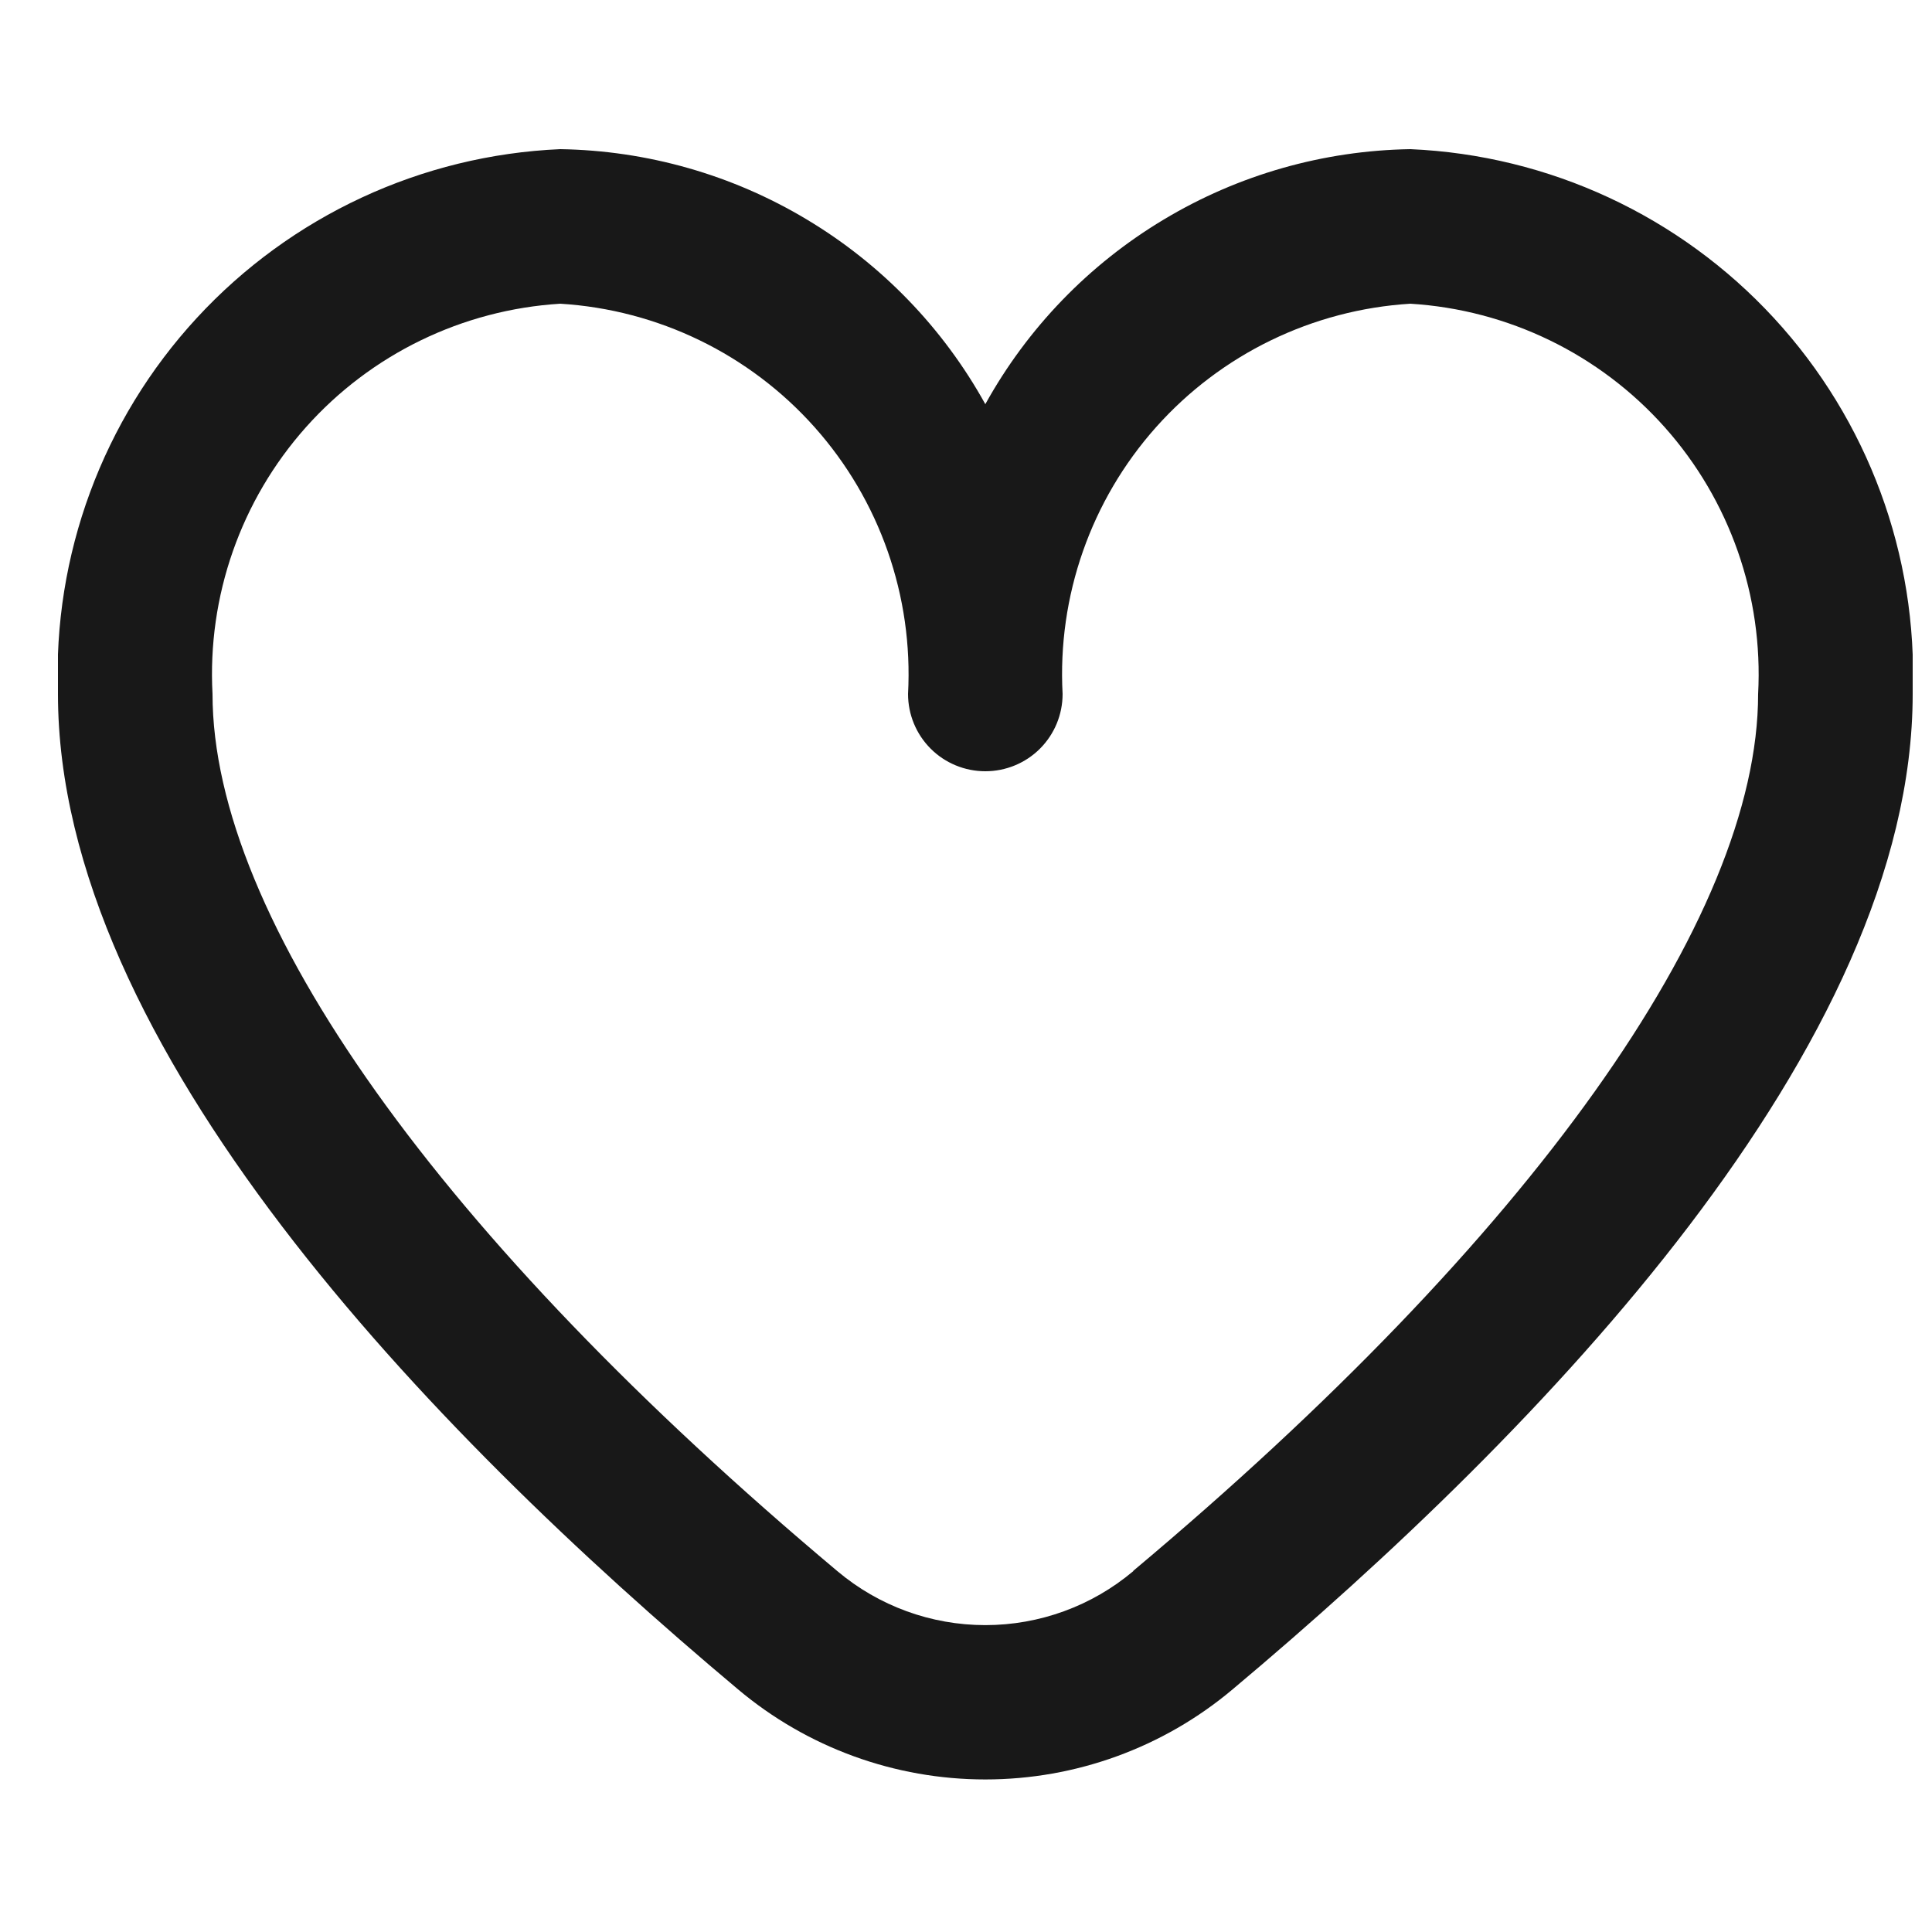<svg width="25" height="25" viewBox="0 0 25 25" fill="none" xmlns="http://www.w3.org/2000/svg">
<g id="fi-rr-heart" clip-path="url(#clip0_2185_38)">
<path id="Vector" d="M18.25 1.93C17.124 1.948 16.022 2.262 15.057 2.842C14.091 3.421 13.295 4.245 12.75 5.23C12.205 4.245 11.409 3.421 10.443 2.842C9.478 2.262 8.376 1.948 7.25 1.93C5.455 2.008 3.764 2.794 2.546 4.115C1.328 5.436 0.682 7.185 0.75 8.98C0.75 13.527 5.536 18.493 9.55 21.86C10.446 22.614 11.579 23.026 12.75 23.026C13.921 23.026 15.054 22.614 15.95 21.86C19.964 18.493 24.75 13.527 24.75 8.98C24.818 7.185 24.172 5.436 22.954 4.115C21.736 2.794 20.045 2.008 18.25 1.93ZM14.665 20.33C14.129 20.782 13.451 21.029 12.75 21.029C12.049 21.029 11.371 20.782 10.835 20.33C5.697 16.019 2.75 11.883 2.75 8.98C2.682 7.715 3.116 6.474 3.959 5.528C4.802 4.582 5.985 4.008 7.25 3.93C8.515 4.008 9.698 4.582 10.541 5.528C11.384 6.474 11.818 7.715 11.75 8.98C11.75 9.246 11.855 9.5 12.043 9.688C12.23 9.875 12.485 9.98 12.75 9.98C13.015 9.98 13.27 9.875 13.457 9.688C13.645 9.5 13.75 9.246 13.75 8.98C13.682 7.715 14.116 6.474 14.959 5.528C15.802 4.582 16.985 4.008 18.25 3.93C19.515 4.008 20.698 4.582 21.541 5.528C22.384 6.474 22.818 7.715 22.75 8.98C22.75 11.883 19.803 16.019 14.665 20.326V20.33Z" fill="#181818"/>
</g>
<defs>
<clipPath id="clip0_2185_38">
<rect width="24" height="24" fill="white" transform="translate(0.75 0.014)"/>
</clipPath>
</defs>
</svg>
